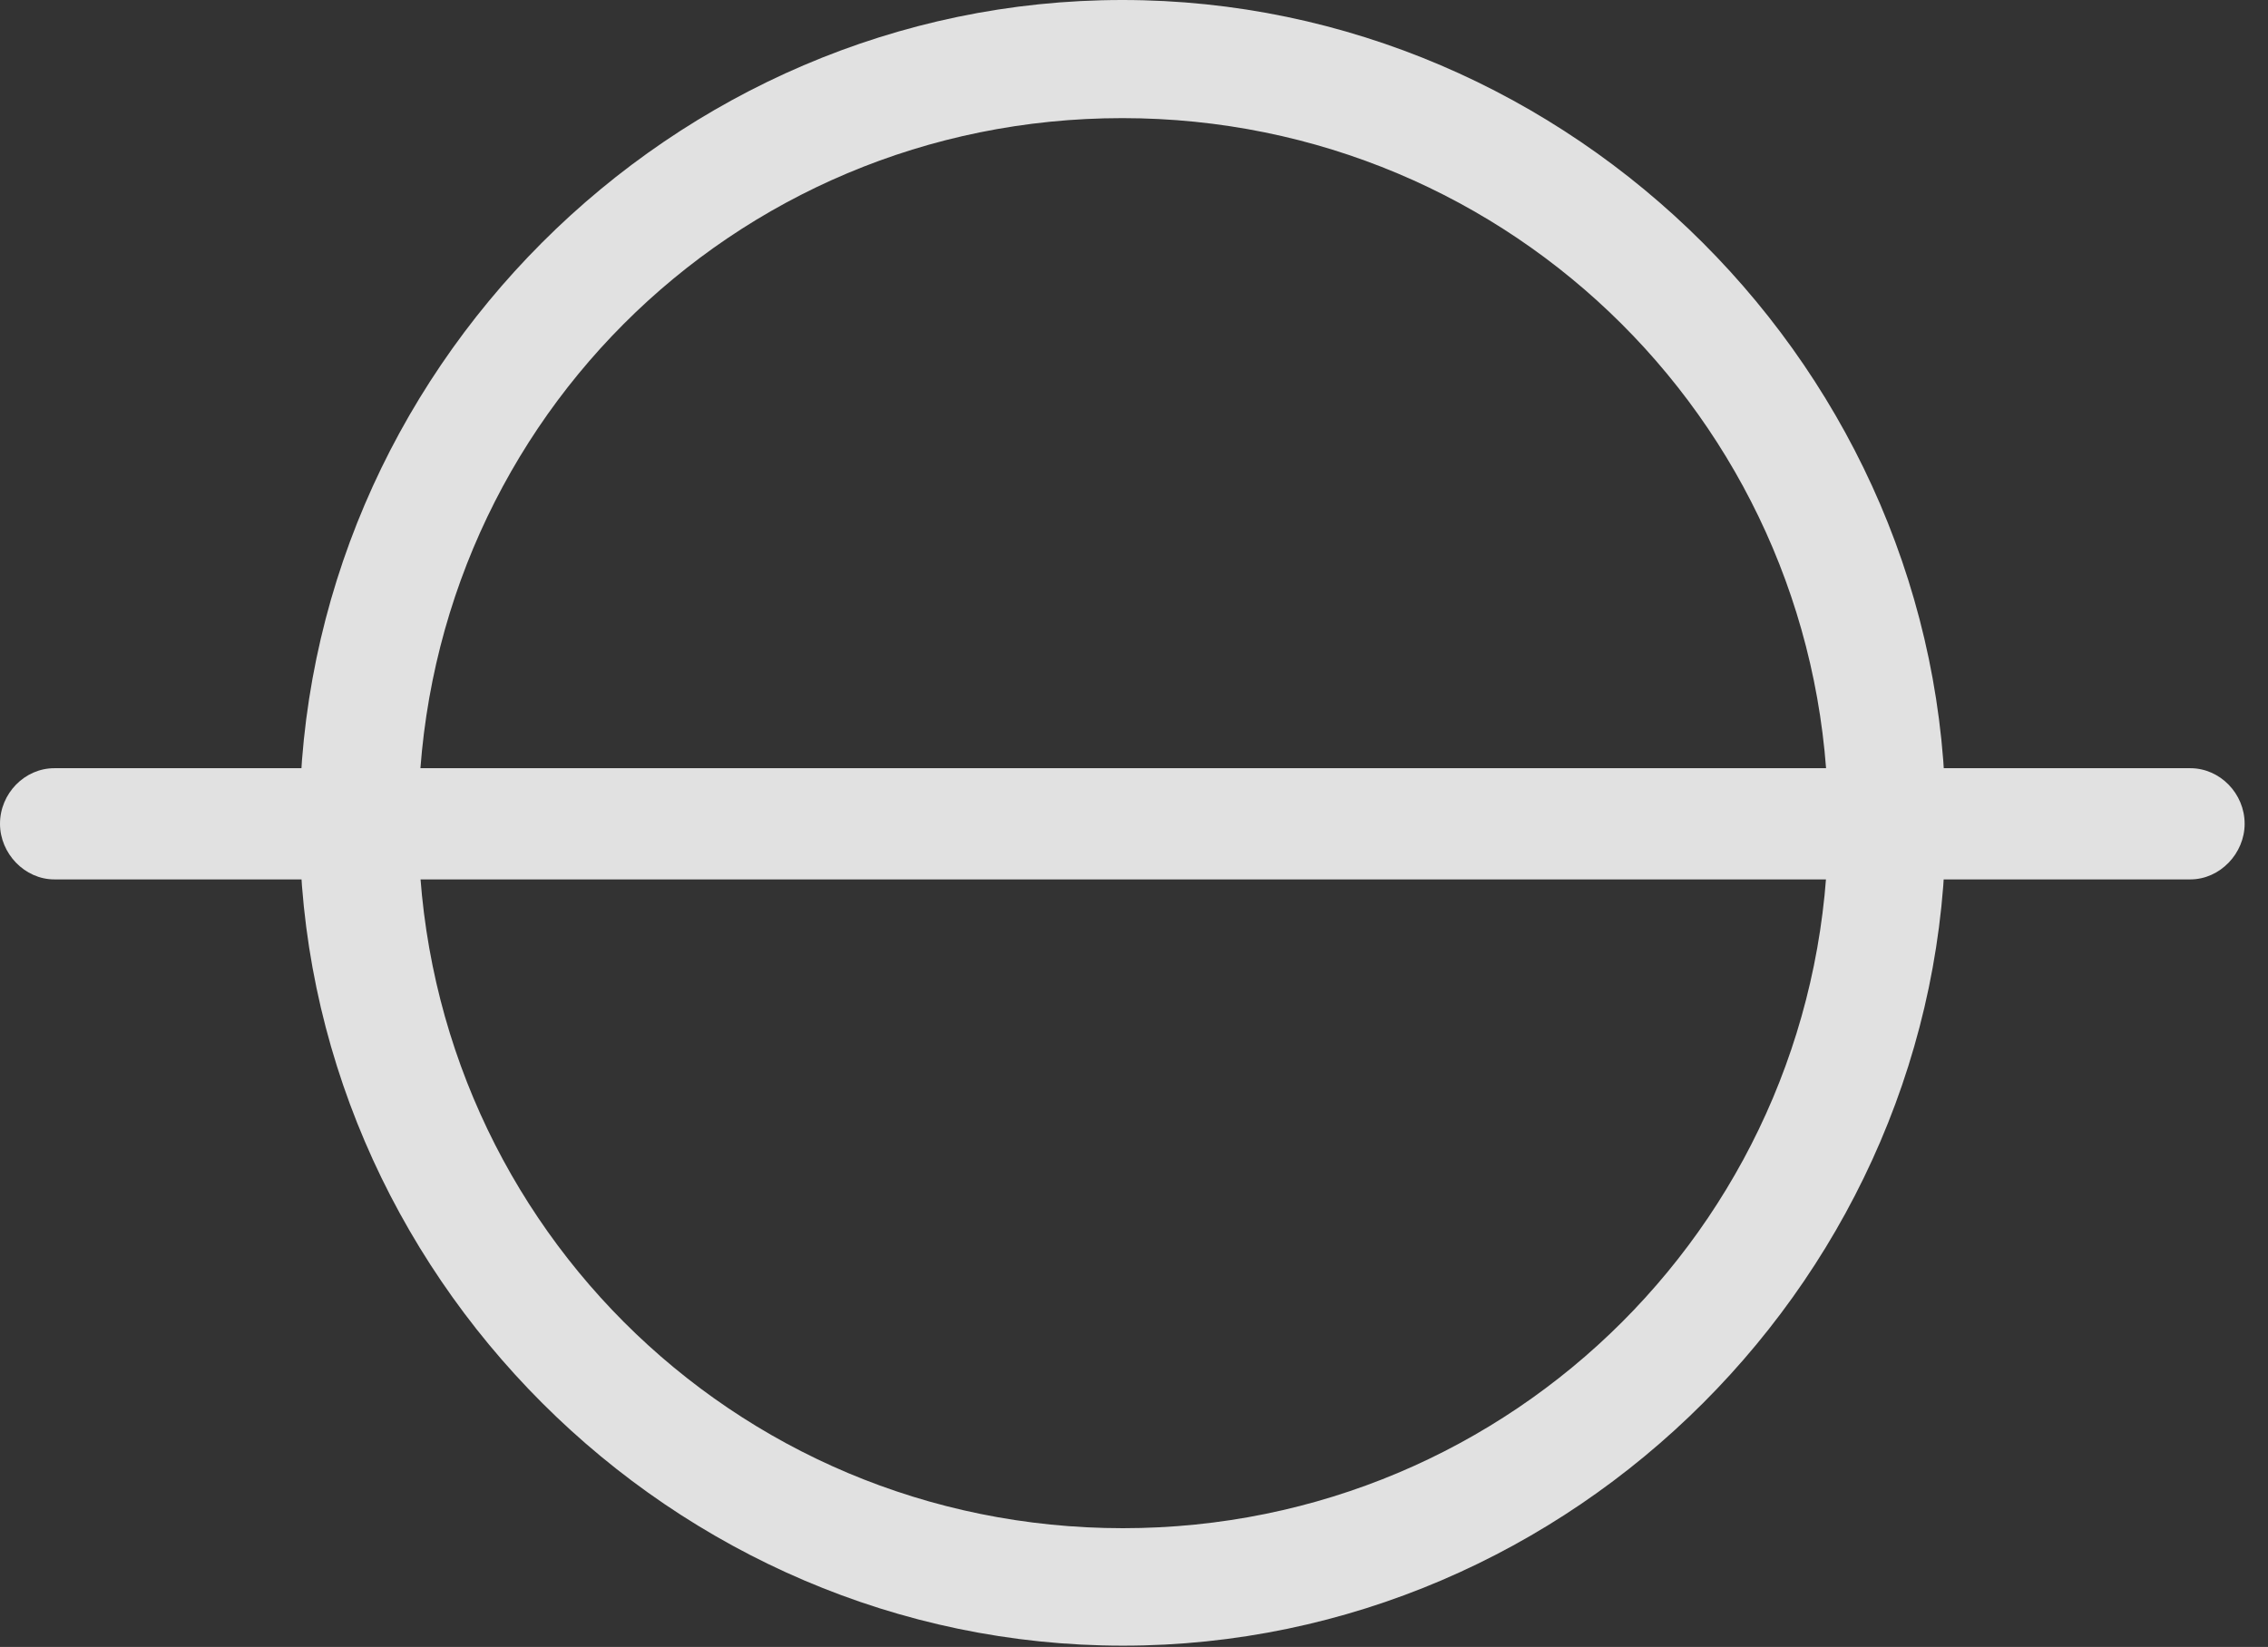 <?xml version="1.0" encoding="UTF-8"?>
<!--Generator: Apple Native CoreSVG 232.5-->
<!DOCTYPE svg
PUBLIC "-//W3C//DTD SVG 1.1//EN"
       "http://www.w3.org/Graphics/SVG/1.1/DTD/svg11.dtd">
<svg version="1.1" xmlns="http://www.w3.org/2000/svg" xmlns:xlink="http://www.w3.org/1999/xlink" width="35.049" height="25.459">
 <rect width="100%" height="100%" fill="#333333" stroke="none"/>
 <g>
  <rect height="25.459" opacity="0" width="35.049" x="0" y="0"/>
  <path d="M0 12.734C0 13.193 0.381 13.594 0.84 13.594L33.848 13.594C34.307 13.594 34.688 13.193 34.688 12.734C34.688 12.266 34.307 11.875 33.848 11.875L0.84 11.875C0.381 11.875 0 12.266 0 12.734ZM17.354 25.439C24.307 25.439 30.068 19.678 30.068 12.725C30.068 5.762 24.297 0 17.344 0C10.381 0 4.629 5.762 4.629 12.725C4.629 19.678 10.391 25.439 17.354 25.439ZM17.354 23.623C11.309 23.623 6.465 18.76 6.465 12.725C6.465 6.68 11.299 1.826 17.344 1.826C23.379 1.826 28.252 6.68 28.252 12.725C28.252 18.76 23.389 23.623 17.354 23.623Z" fill="#ffffff" fill-opacity="0.85"/>
 </g>
</svg>
